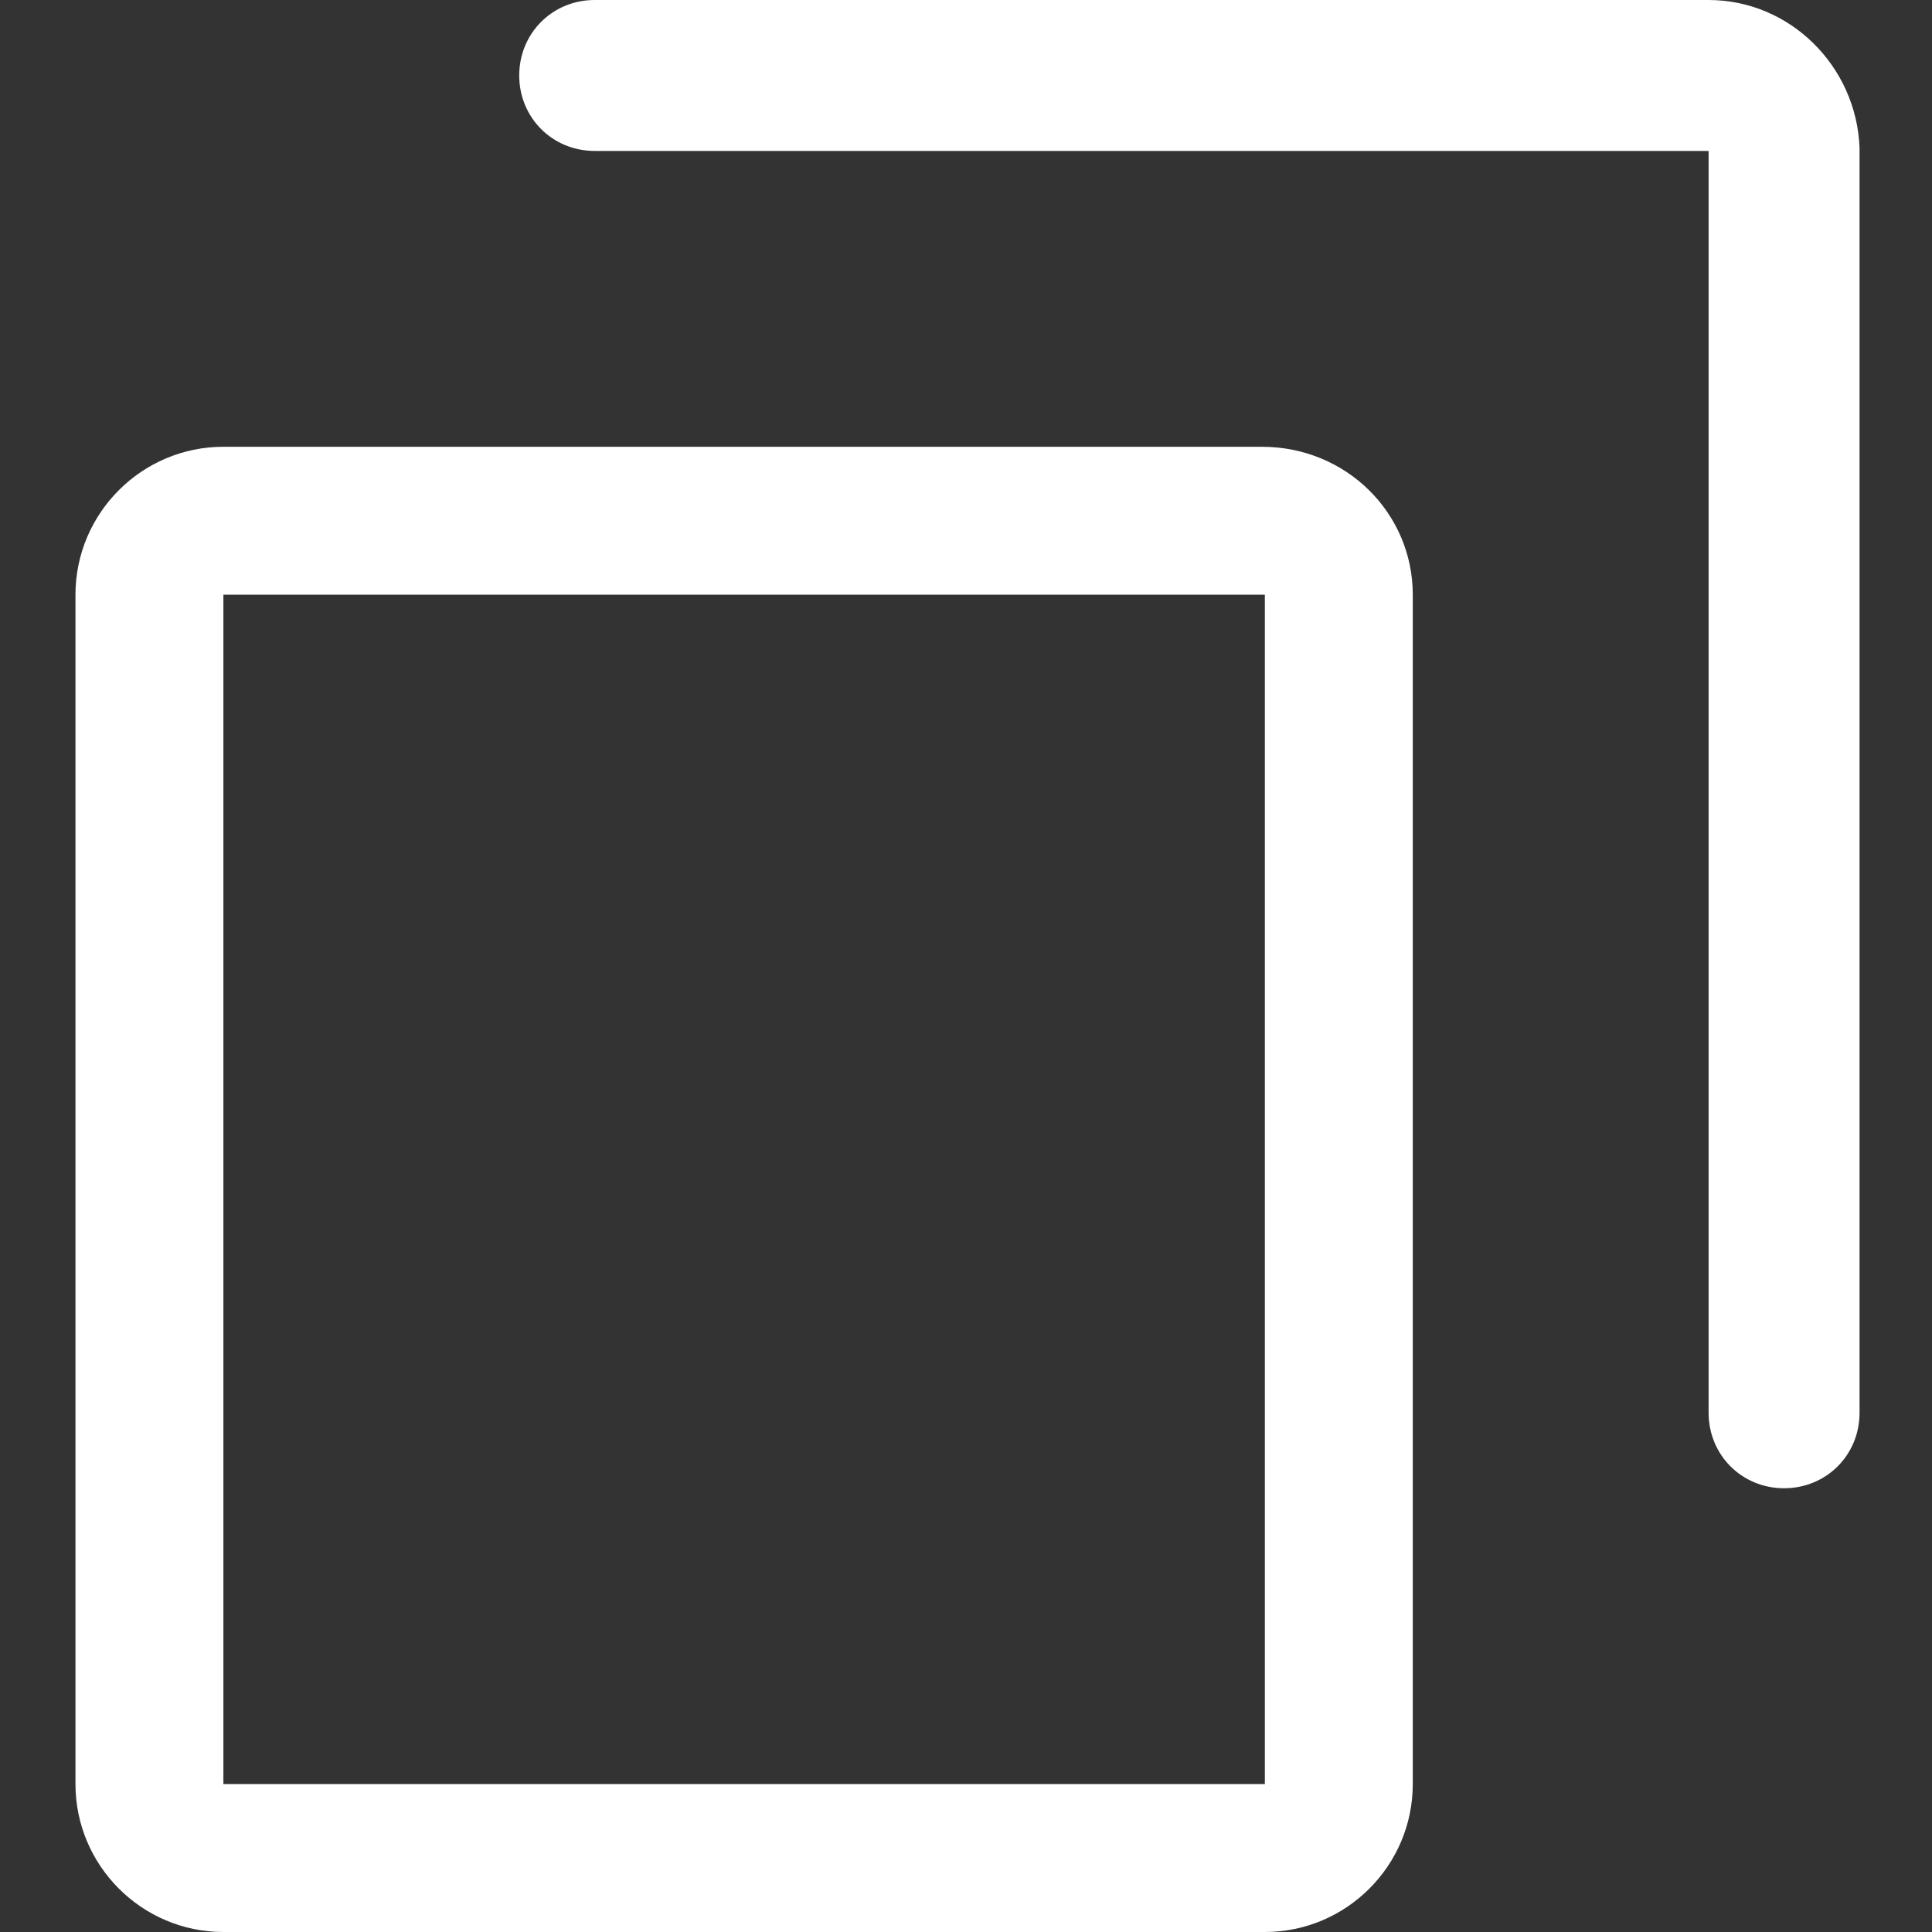 <?xml version="1.0" standalone="no"?><!DOCTYPE svg PUBLIC "-//W3C//DTD SVG 1.1//EN" "http://www.w3.org/Graphics/SVG/1.1/DTD/svg11.dtd"><svg class="icon" width="200px" height="200.00px" viewBox="0 0 1024 1024" version="1.1" xmlns="http://www.w3.org/2000/svg"><rect x="0" y="0" width="1024" height="1024" fill="#333333" stroke="none"/><path fill="#ffffff" d="M668.8 236.8H118.4C75.2 236.8 40 272 40 315.2v630.4c0 43.2 35.2 78.4 78.4 78.4h552c43.2 0 78.4-35.2 78.4-78.4V315.2c0-43.2-35.2-78.4-80-78.4z m0 708.8H118.4V315.2h552v630.4zM905.6 0H315.2c-22.4 0-40 17.6-40 40s17.6 40 40 40h590.4v668.8c0 22.4 17.6 40 40 40s40-17.6 40-40V78.4C984 35.2 948.8 0 905.6 0z" /></svg>